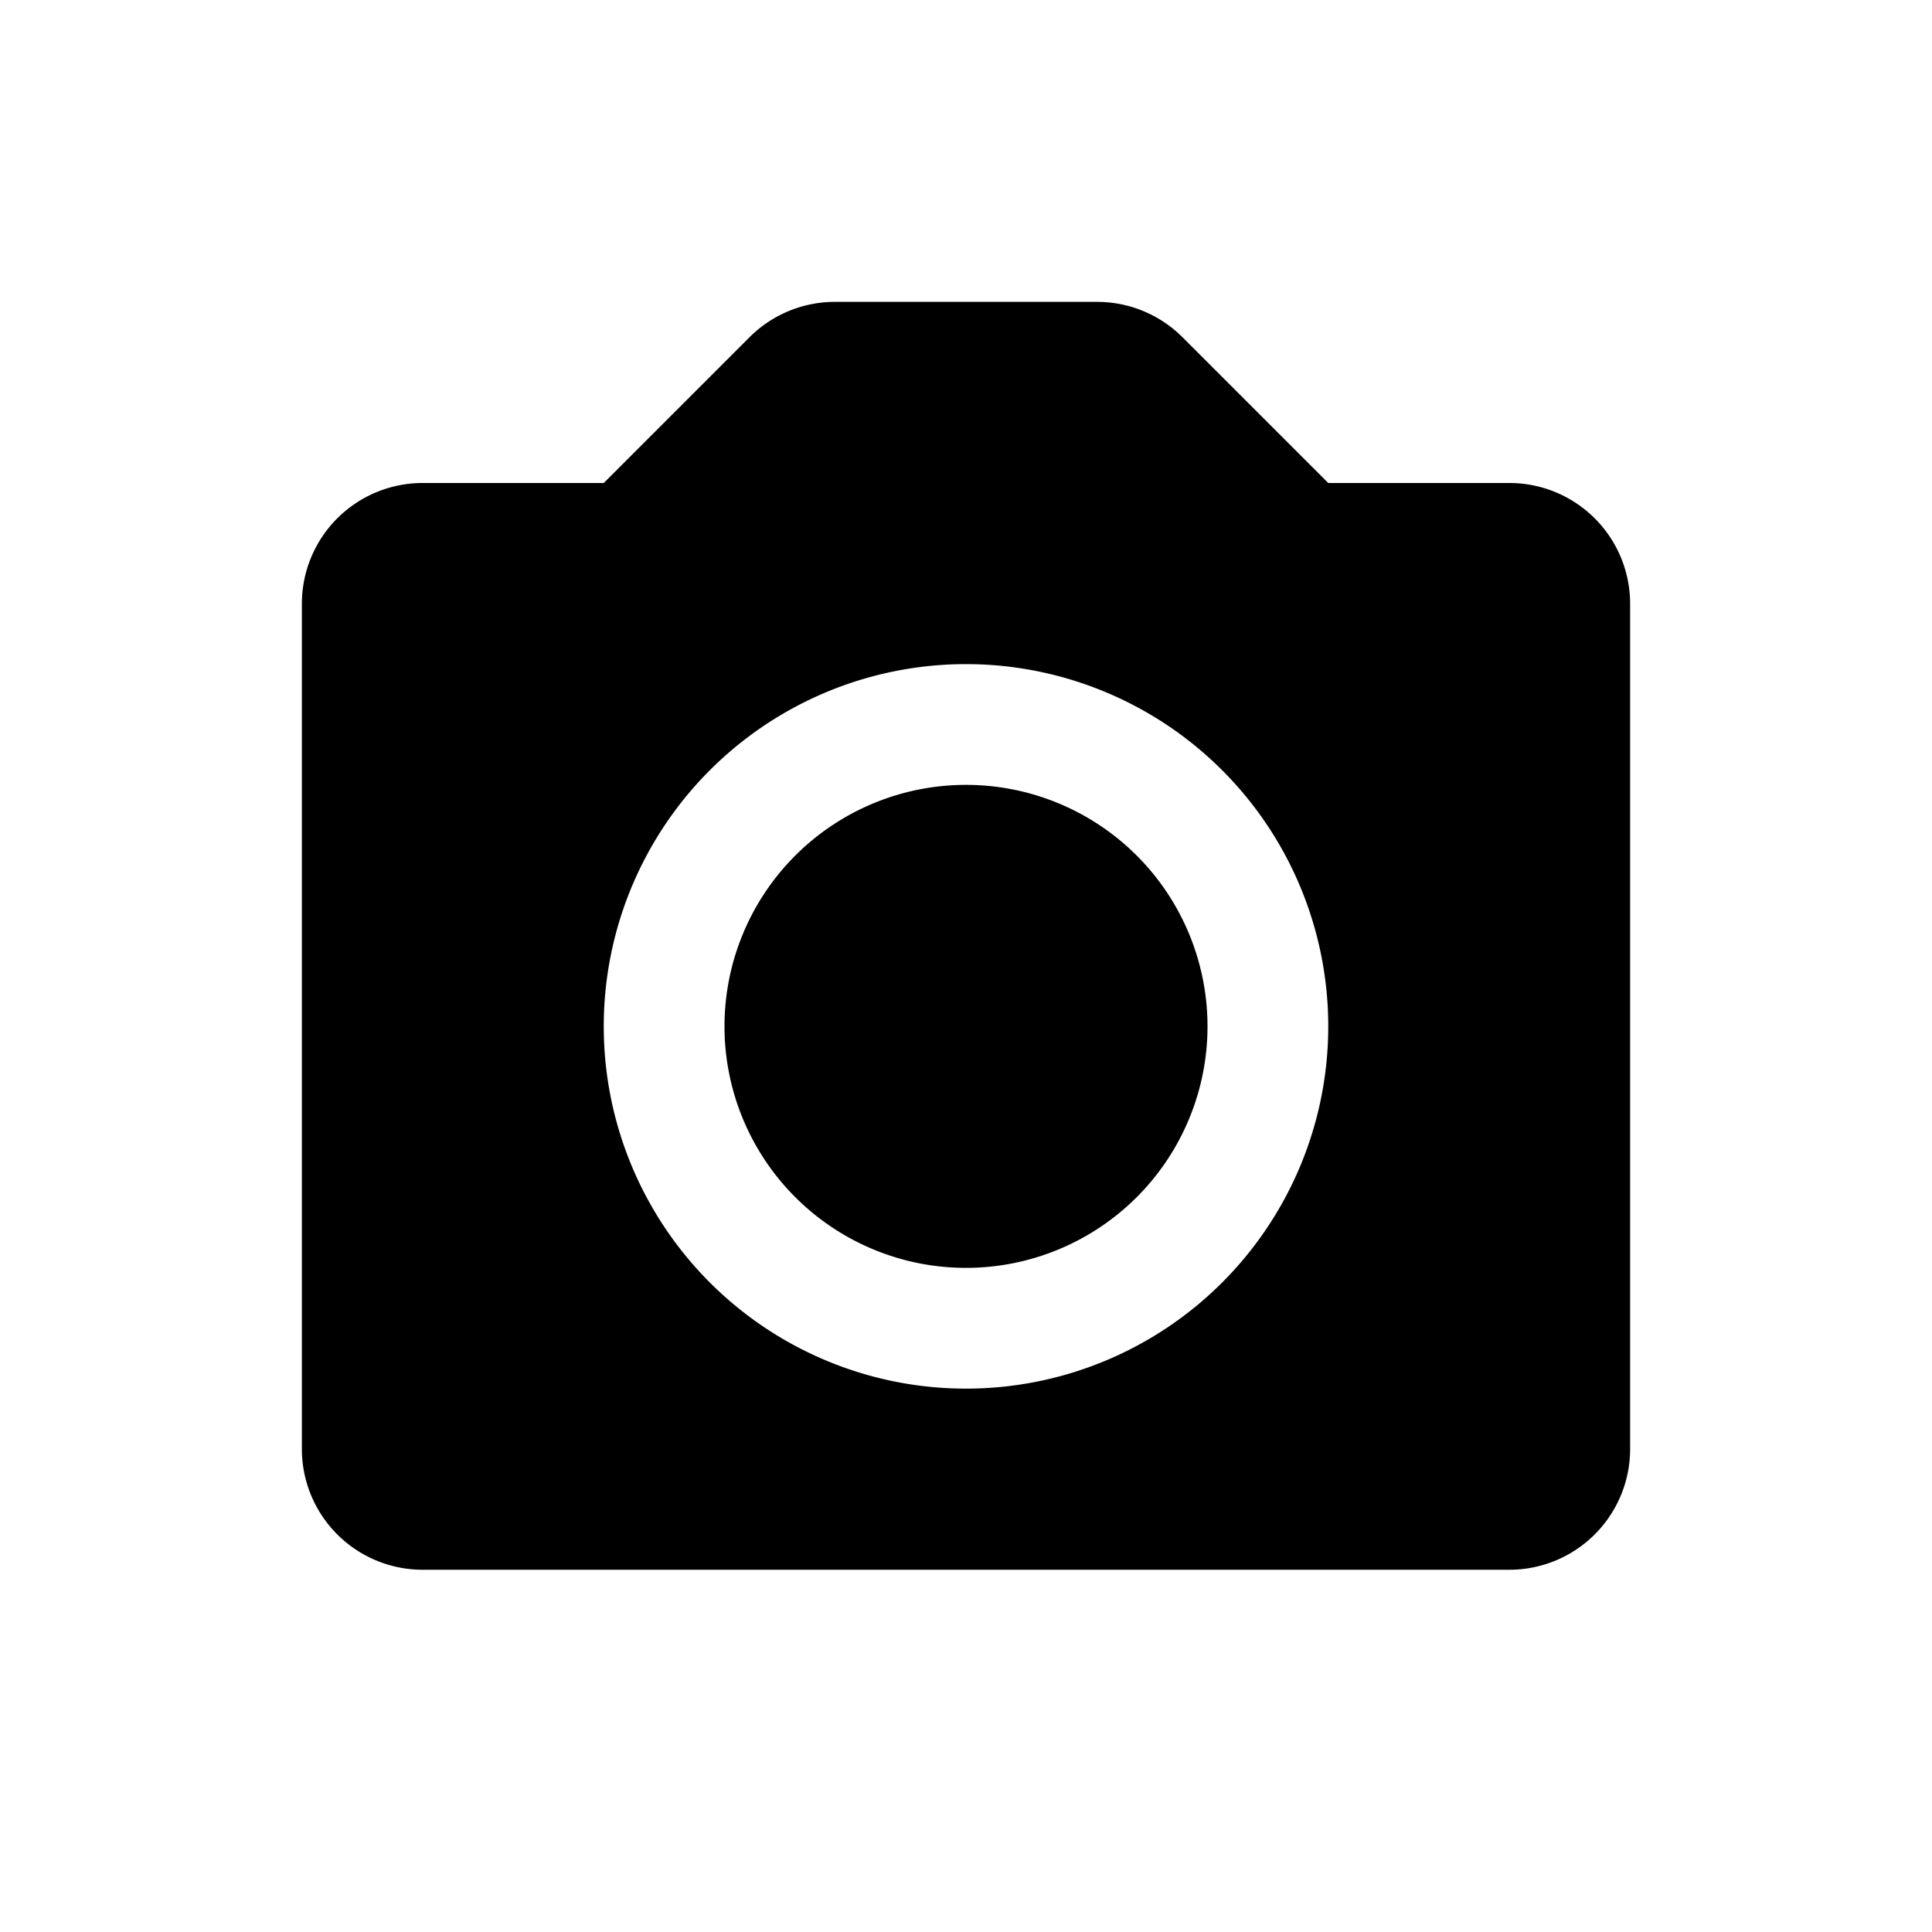 <svg width="32" height="32" viewBox="0 0 32 32" fill="none" xmlns="http://www.w3.org/2000/svg"><path fill-rule="evenodd" clip-rule="evenodd" d="M13.828 5a2 2 0 00-1.414.586L10 8H7a2 2 0 00-2 2v14a2 2 0 002 2h18a2 2 0 002-2V10a2 2 0 00-2-2h-3l-2.414-2.414A2 2 0 0018.172 5h-4.344zM16 11a6 6 0 100 12 6 6 0 000-12zm0 2a4 4 0 100 8 4 4 0 000-8z" fill="currentColor"/></svg>